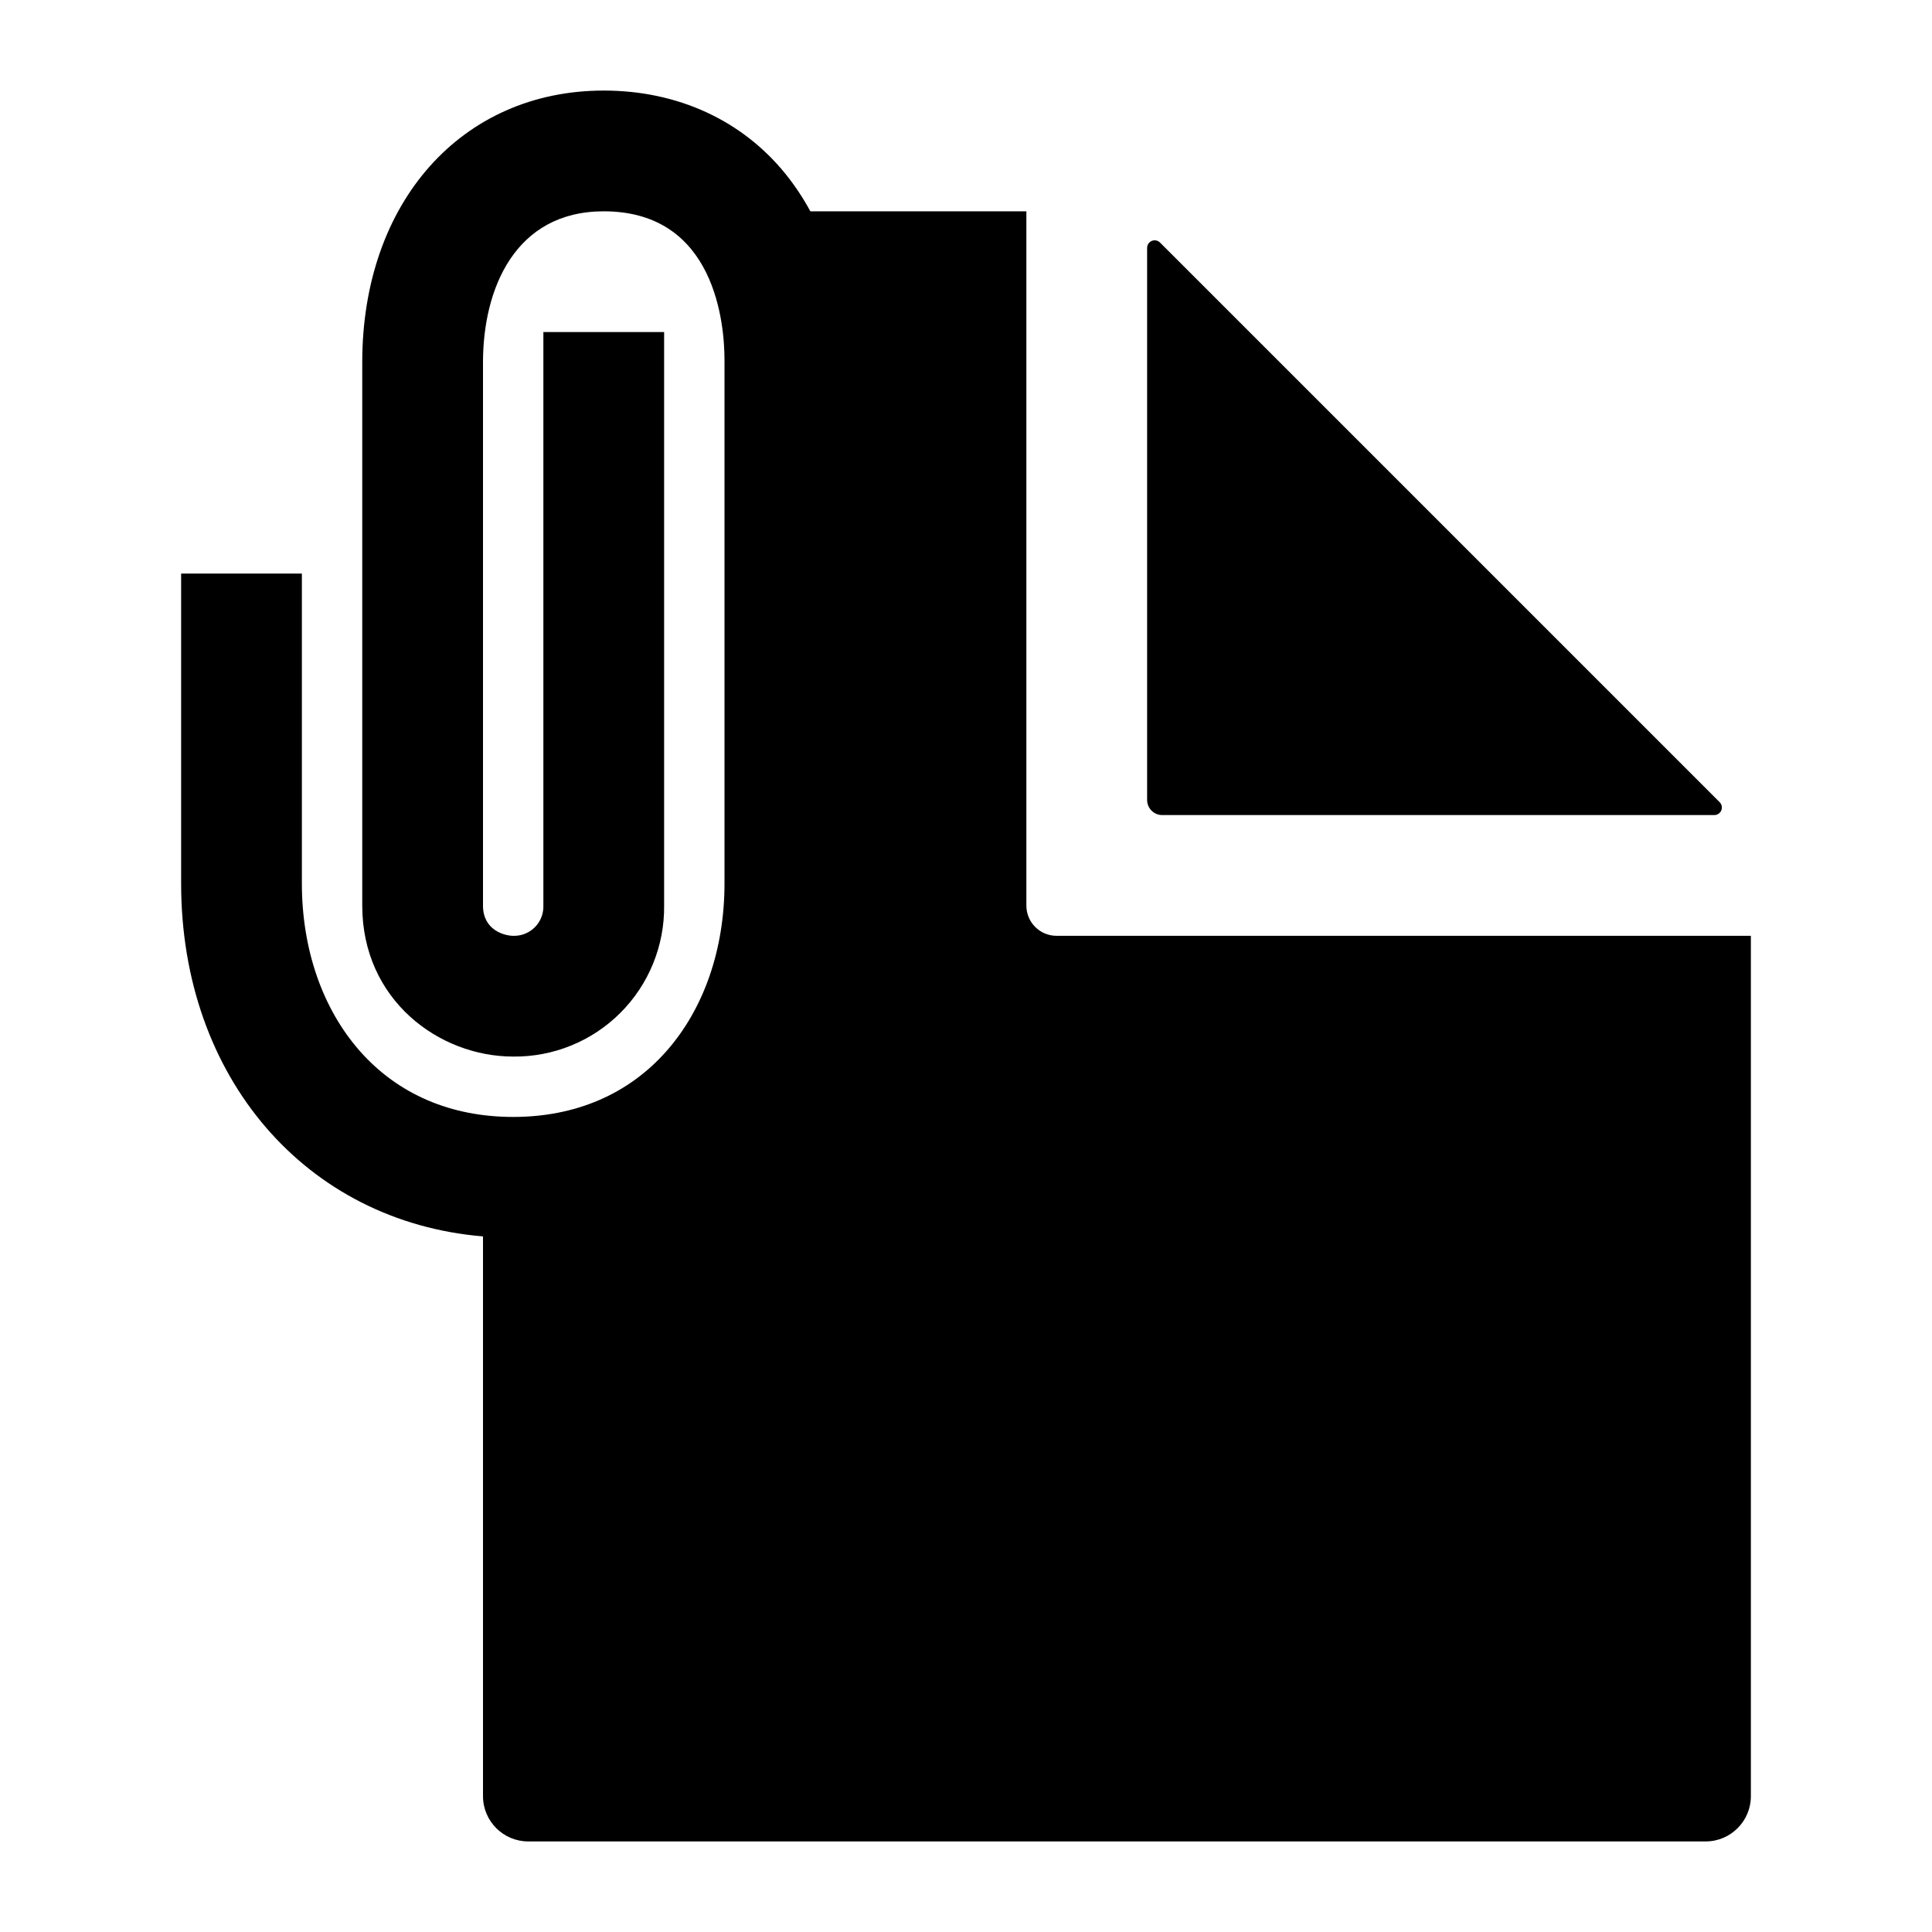 <svg width="512" height="512" viewBox="0 0 512 512" fill="none" xmlns="http://www.w3.org/2000/svg">
<path fill-rule="evenodd" clip-rule="evenodd" d="M272 240C272 244.418 275.582 248 280 248H464V476C464 482.627 458.627 488 452 488H140C133.373 488 128 482.627 128 476V327.66C81.19 323.76 48 285.64 48 234.13V152H80V234.13C80 251.58 85.47 267.36 95.41 278.59C105.5 290 119.53 296 136 296C152.47 296 166.5 290 176.59 278.59C186.53 267.36 192 251.58 192 234.13V95.38C192 86.15 189.69 56 160 56C136.41 56 128 76.66 128 96V240C128 246.56 133.77 248 136 248C138.143 248.07 140.218 247.25 141.734 245.734C143.25 244.218 144.07 242.143 144 240V88H176V240C176.116 250.644 171.939 260.886 164.413 268.413C156.886 275.939 146.644 280.116 136 280C116.34 280 96 265 96 240V96C96 53.61 122.32 24 160 24C179.59 24 196.72 31.88 208.25 46.19C210.707 49.258 212.882 52.541 214.75 56H272V240ZM454.31 216H308C305.791 216 304 214.209 304 212V65.69C303.999 64.882 304.485 64.153 305.231 63.842C305.977 63.531 306.837 63.7 307.41 64.27L455.73 212.59C456.3 213.163 456.469 214.023 456.158 214.769C455.847 215.515 455.118 216.001 454.31 216Z" fill="currentColor"/>
</svg>
